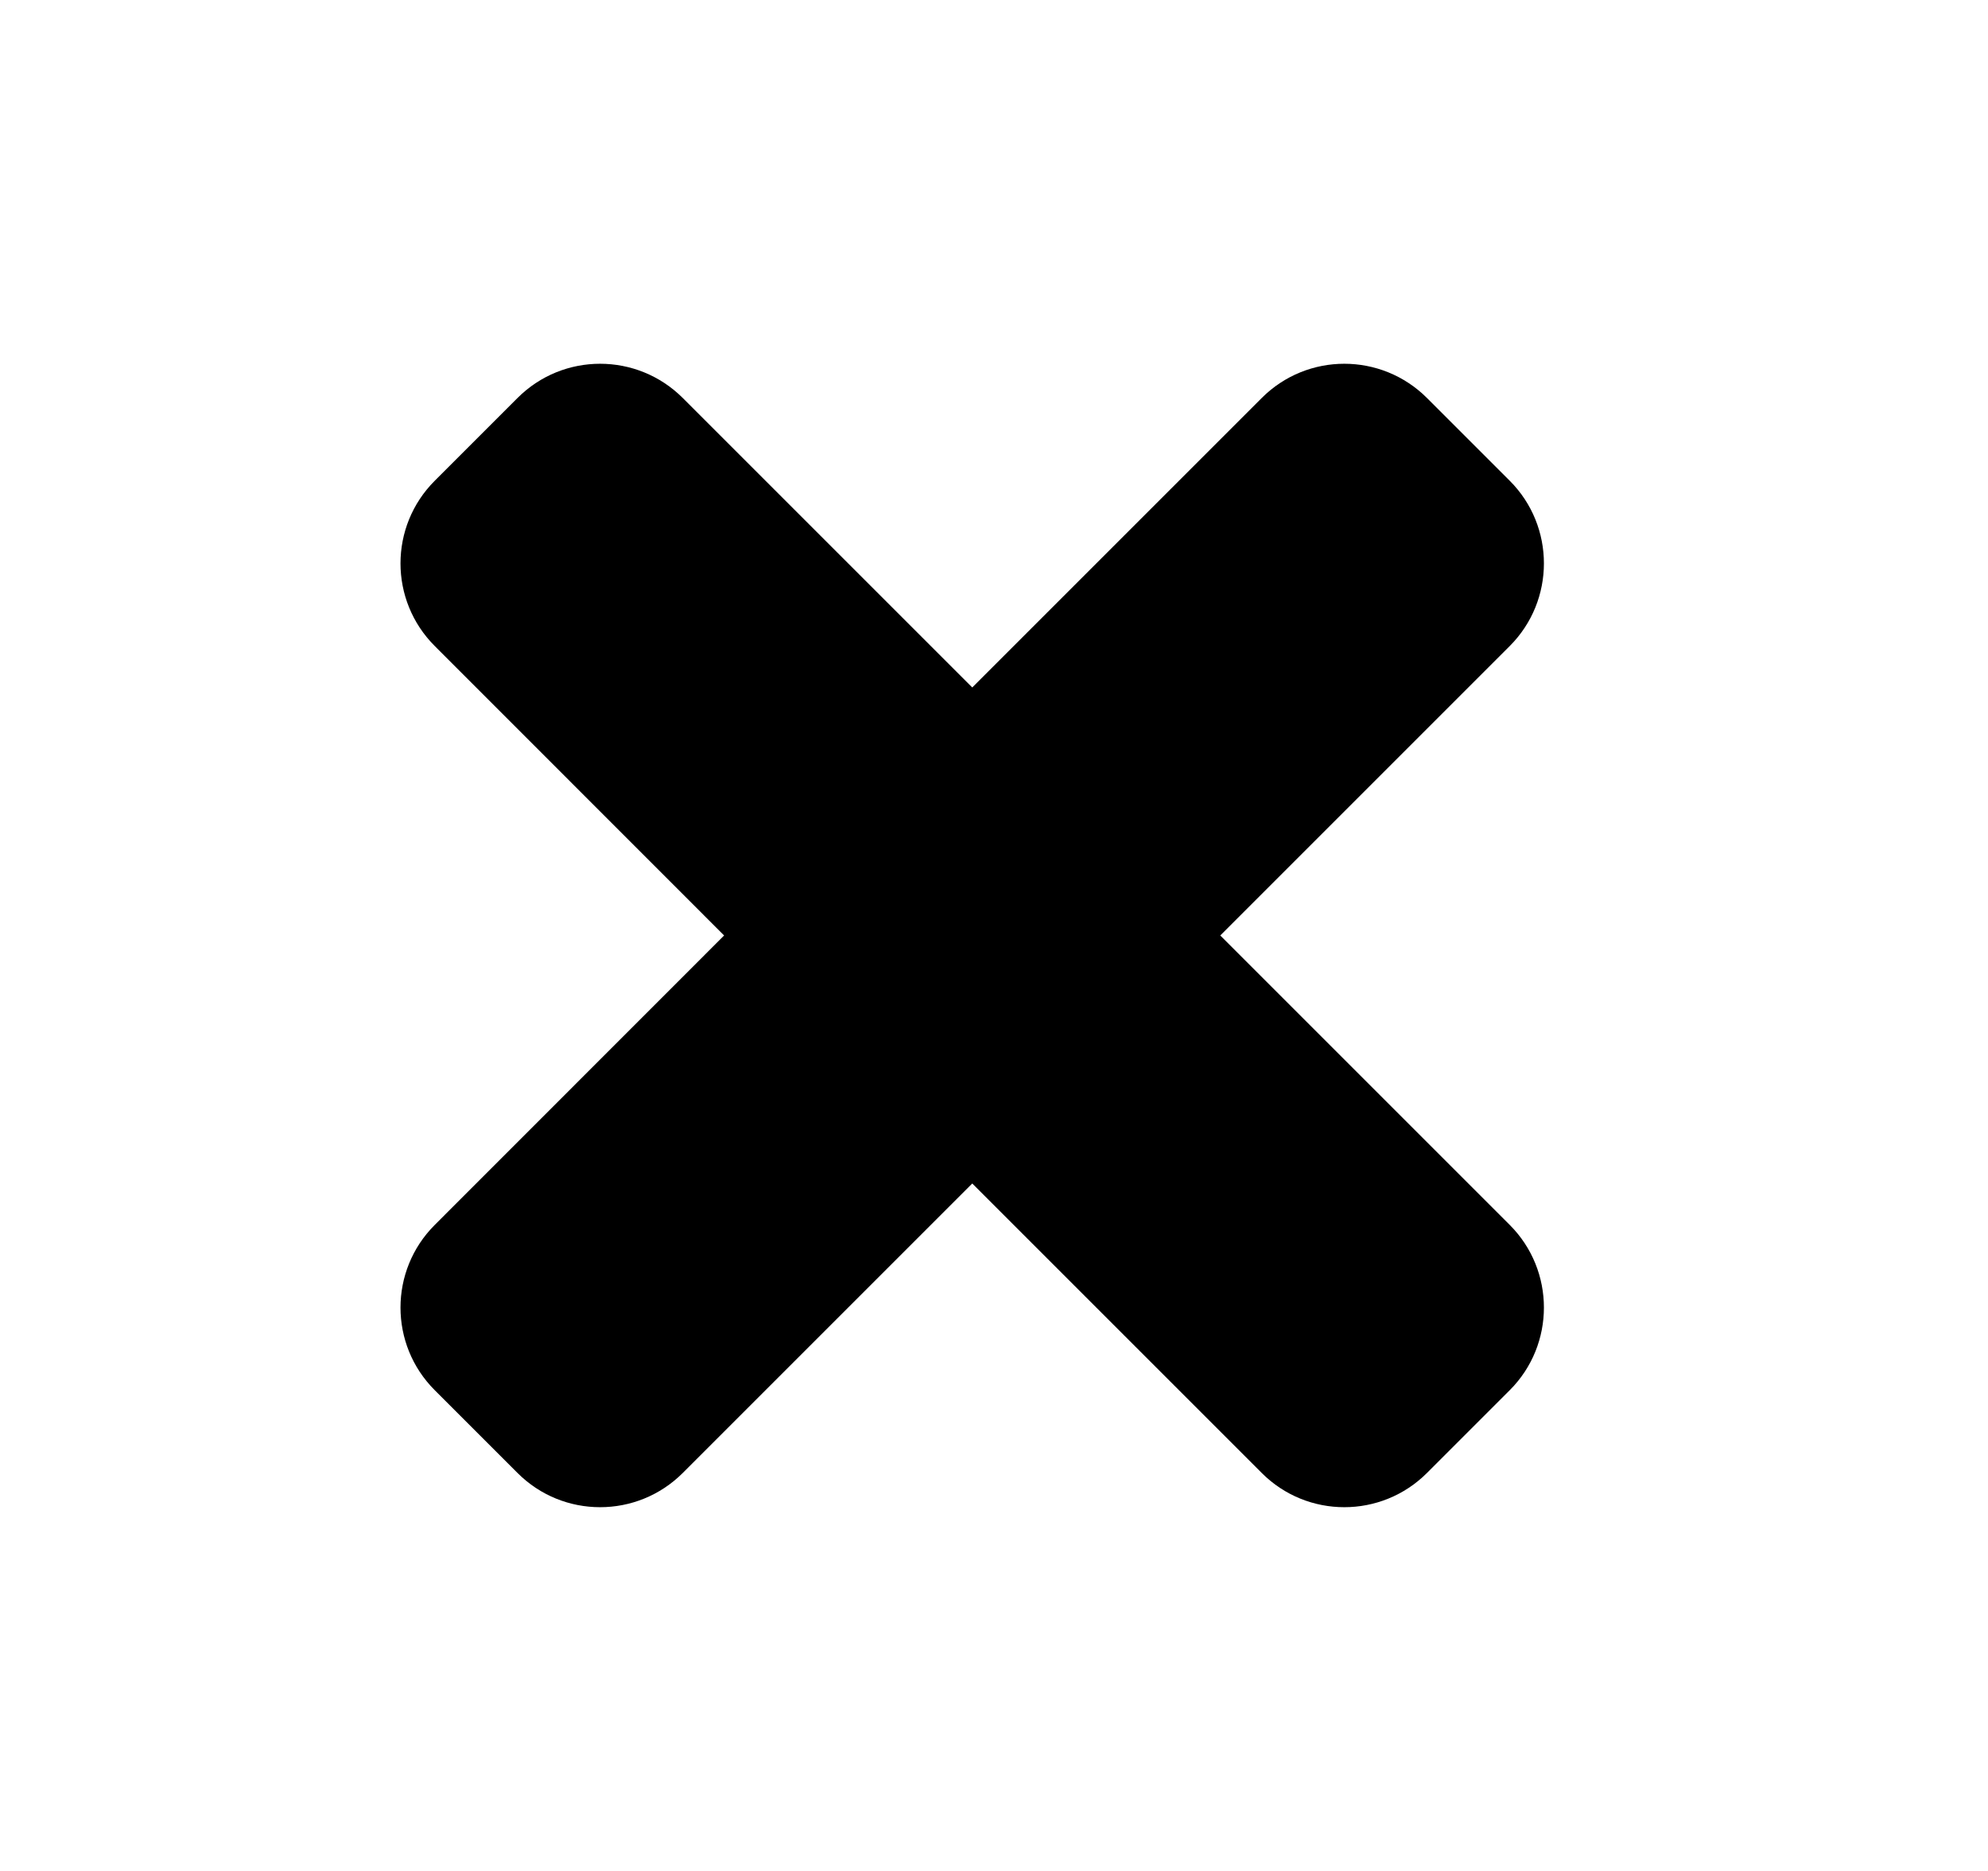 <svg xmlns="http://www.w3.org/2000/svg" width="17" height="16" fill="none" viewBox="0 0 17 16"><path fill="#000" fill-rule="evenodd" d="M12.203 3.404C11.812 3.013 11.179 3.013 10.789 3.404L8.314 5.879L5.839 3.404C5.448 3.013 4.815 3.013 4.425 3.404L3.718 4.111C3.327 4.501 3.327 5.135 3.718 5.525L6.192 8L3.718 10.475C3.327 10.865 3.327 11.499 3.718 11.889L4.425 12.596C4.815 12.987 5.448 12.987 5.839 12.596L8.314 10.121L10.789 12.596C11.179 12.987 11.812 12.987 12.203 12.596L12.91 11.889C13.3 11.499 13.3 10.865 12.91 10.475L10.435 8L12.91 5.525C13.3 5.135 13.3 4.501 12.91 4.111L12.203 3.404Z" clip-rule="evenodd"/></svg>